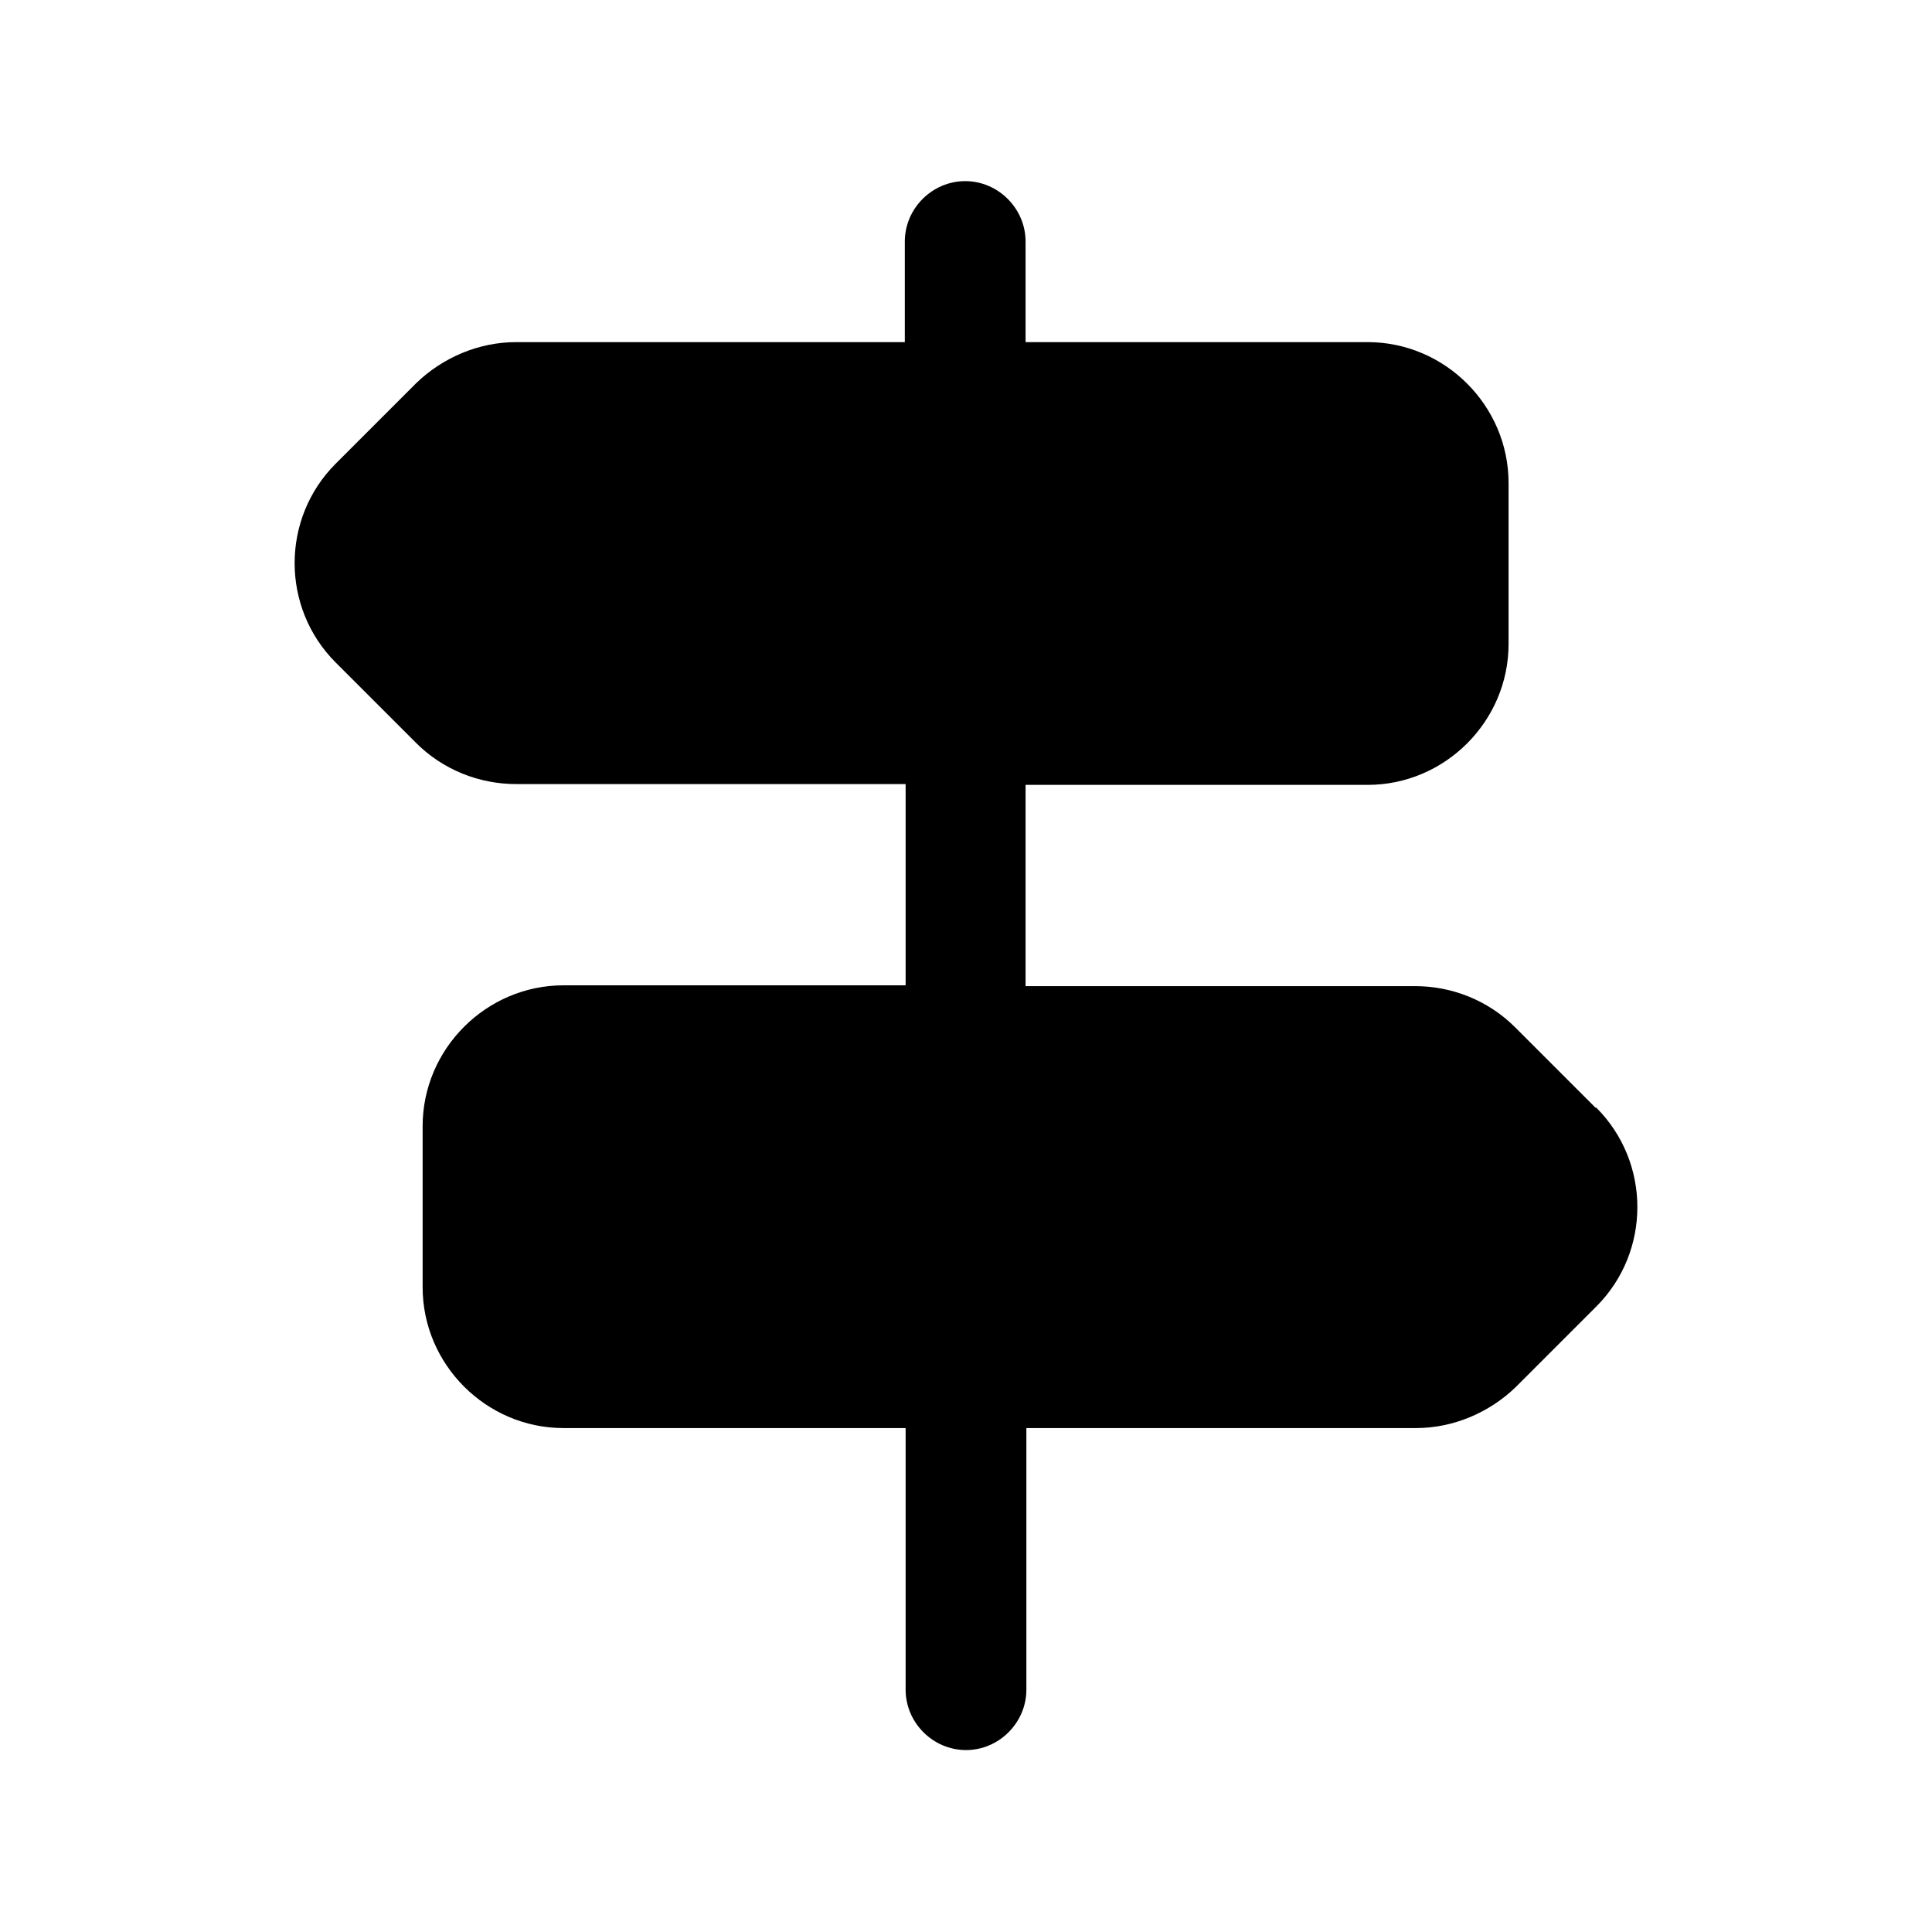 <svg width="24" height="24" viewBox="0 0 24 24" fill="none" xmlns="http://www.w3.org/2000/svg">
<path d="M19.82 13.76L18.82 12.76C18.49 12.43 18.04 12.25 17.58 12.25H12.74V9.75H16.99C17.95 9.75 18.74 8.96 18.74 8V6C18.74 5.04 17.95 4.25 16.99 4.25H12.74V3C12.74 2.59 12.4 2.25 11.99 2.25C11.58 2.25 11.24 2.59 11.24 3V4.25H6.41C5.95 4.25 5.5 4.44 5.17 4.76L4.17 5.76C3.49 6.44 3.49 7.55 4.17 8.23L5.17 9.23C5.5 9.56 5.95 9.74 6.41 9.74H11.25V12.24H7C6.04 12.24 5.25 13.03 5.25 13.99V15.99C5.25 16.95 6.04 17.74 7 17.74H11.25V20.99C11.25 21.4 11.59 21.74 12 21.74C12.41 21.74 12.75 21.4 12.75 20.99V17.74H17.59C18.05 17.74 18.5 17.55 18.83 17.23L19.83 16.23C20.51 15.55 20.51 14.44 19.83 13.76H19.82Z" fill="black"/>
</svg>
